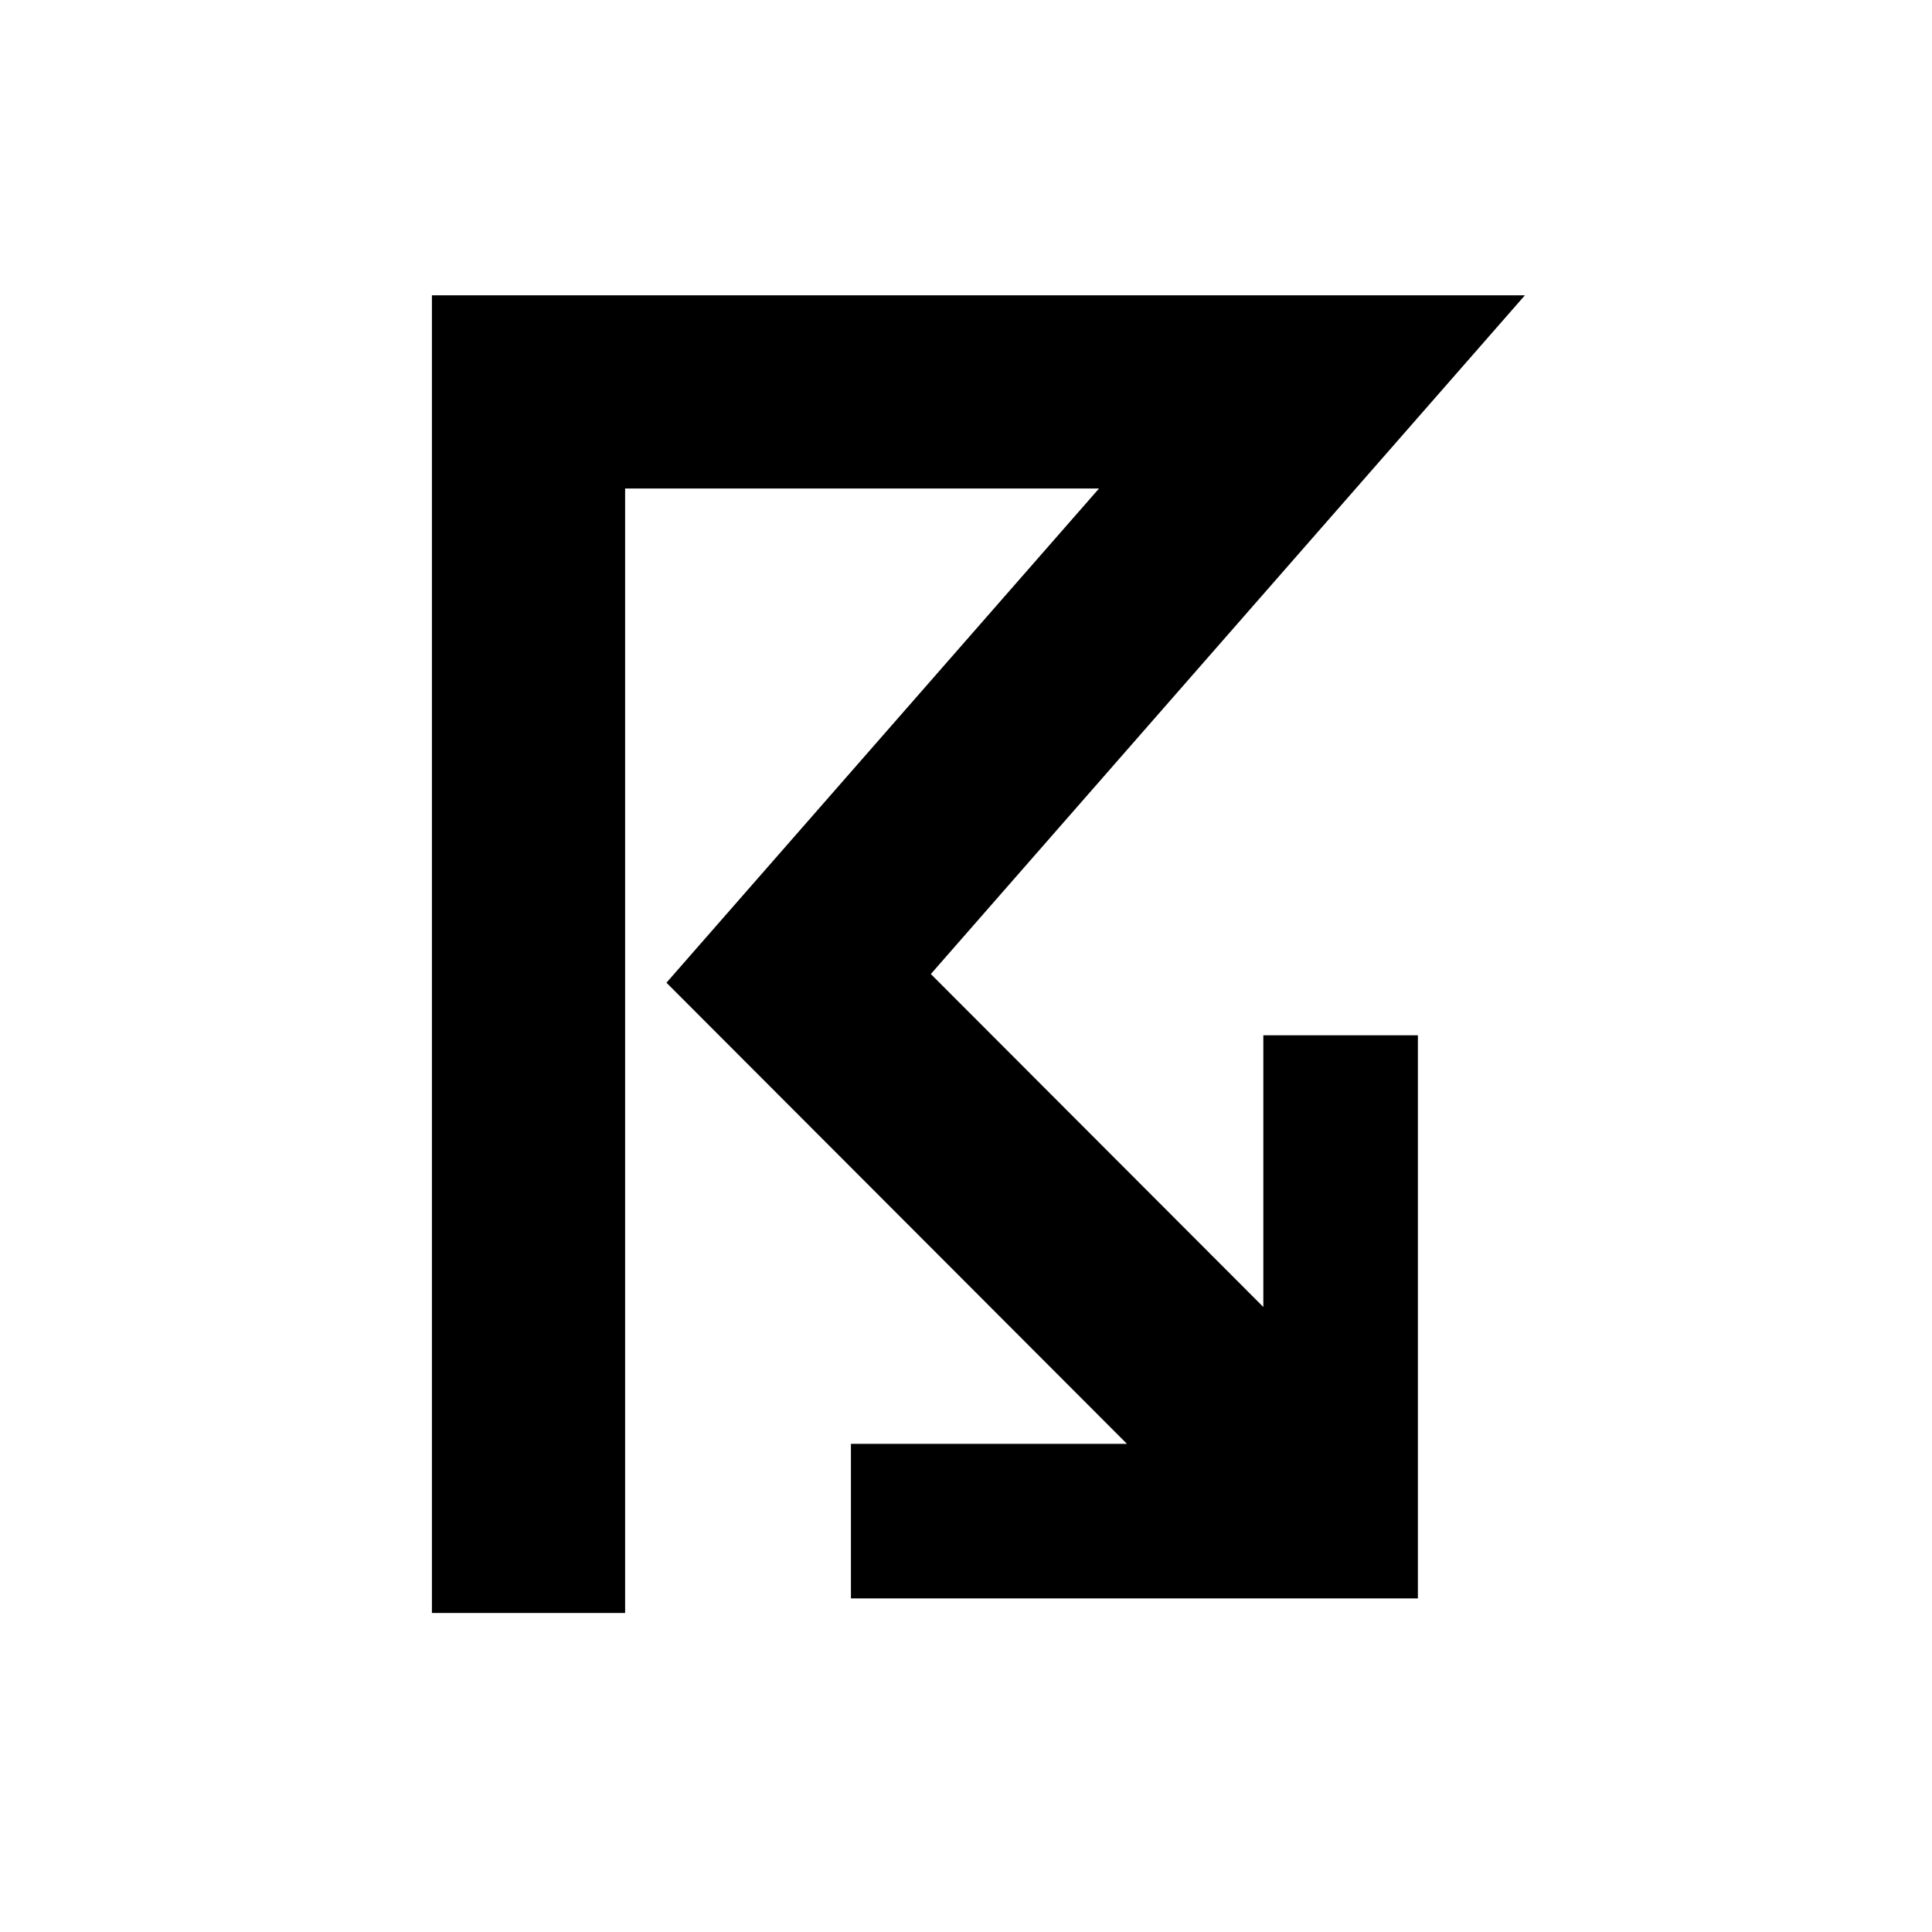 <?xml version="1.0" encoding="utf-8"?>
<!-- Generator: Adobe Illustrator 16.0.0, SVG Export Plug-In . SVG Version: 6.00 Build 0)  -->
<!DOCTYPE svg PUBLIC "-//W3C//DTD SVG 1.1//EN" "http://www.w3.org/Graphics/SVG/1.1/DTD/svg11.dtd">
<svg version="1.1" id="Layer_1" xmlns="http://www.w3.org/2000/svg" xmlns:xlink="http://www.w3.org/1999/xlink" x="0px" y="0px"
	 width="50px" height="50px" viewBox="0 0 50 50" enable-background="new 0 0 50 50" xml:space="preserve">
<polygon points="32.695,33.825 24.09,25.208 39.464,7.643 11.178,7.643 11.178,41.744 16.178,41.744 16.178,12.643 28.442,12.643 
	17.248,25.432 29.165,37.366 22.022,37.366 22.022,41.366 36.695,41.366 36.695,26.794 32.695,26.794 "/>
</svg>
